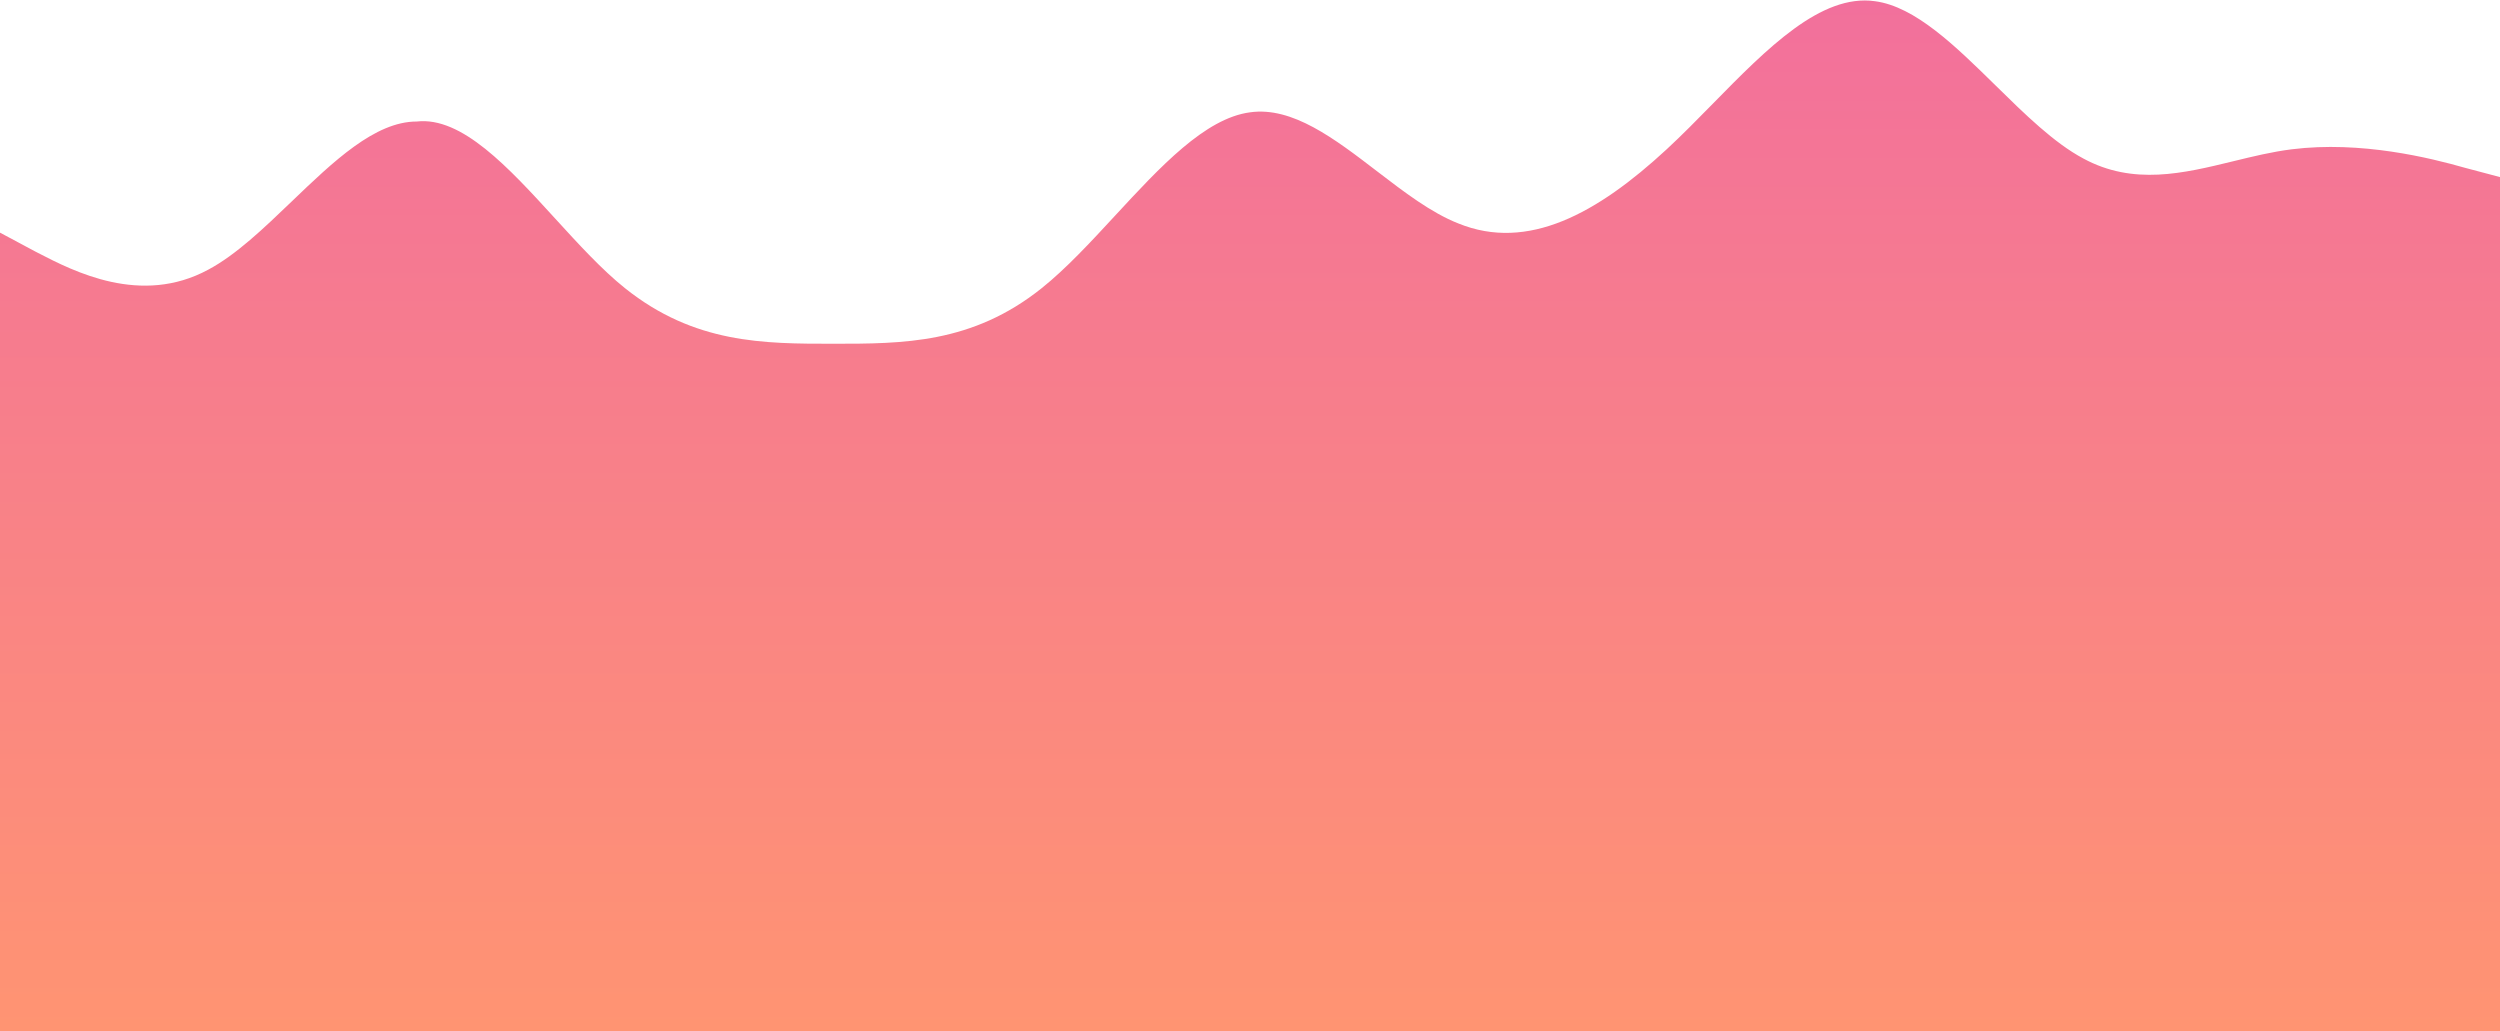 <svg width="1440" height="594" viewBox="0 0 1440 594" fill="none" xmlns="http://www.w3.org/2000/svg">
<path fill-rule="evenodd" clip-rule="evenodd" d="M20 144.7L0 134V229V230V594H1440V230V229V102L1420 96.7C1400 91 1360 81 1320 86C1308.8 87.4 1297.59 90.134 1286.39 92.868C1257.59 99.895 1228.8 106.923 1200 91.3C1183.16 82.331 1166.31 65.789 1149.47 49.248C1126.31 26.508 1103.16 3.768 1080 0.7C1048.87 -3.737 1017.73 27.995 986.597 59.727C977.731 68.763 968.866 77.799 960 86C920 123 880 145 840 128.7C824.367 122.564 808.735 110.579 793.102 98.593C768.735 79.91 744.367 61.228 720 64.7C694.112 68.13 668.225 96.147 642.337 124.164C628.225 139.437 614.112 154.71 600 166C560 198 520 198 480 198C440 198 400 198 360 166C346.667 155.333 333.222 140.611 319.778 125.889C292.889 96.445 266 67 240 70C216.007 70 192.015 93.026 168.022 116.051C152.015 131.414 136.007 146.776 120 155.3C81.206 176.346 42.413 156.287 21.864 145.662C21.225 145.332 20.603 145.011 20 144.7Z" fill="url(#paint0_linear)"/>
<defs>
<linearGradient id="paint0_linear" x1="720" y1="0.283" x2="720" y2="594" gradientUnits="userSpaceOnUse">
<stop stop-color="#F2709C"/>
<stop offset="1" stop-color="#FF9472"/>
</linearGradient>
</defs>
</svg>
